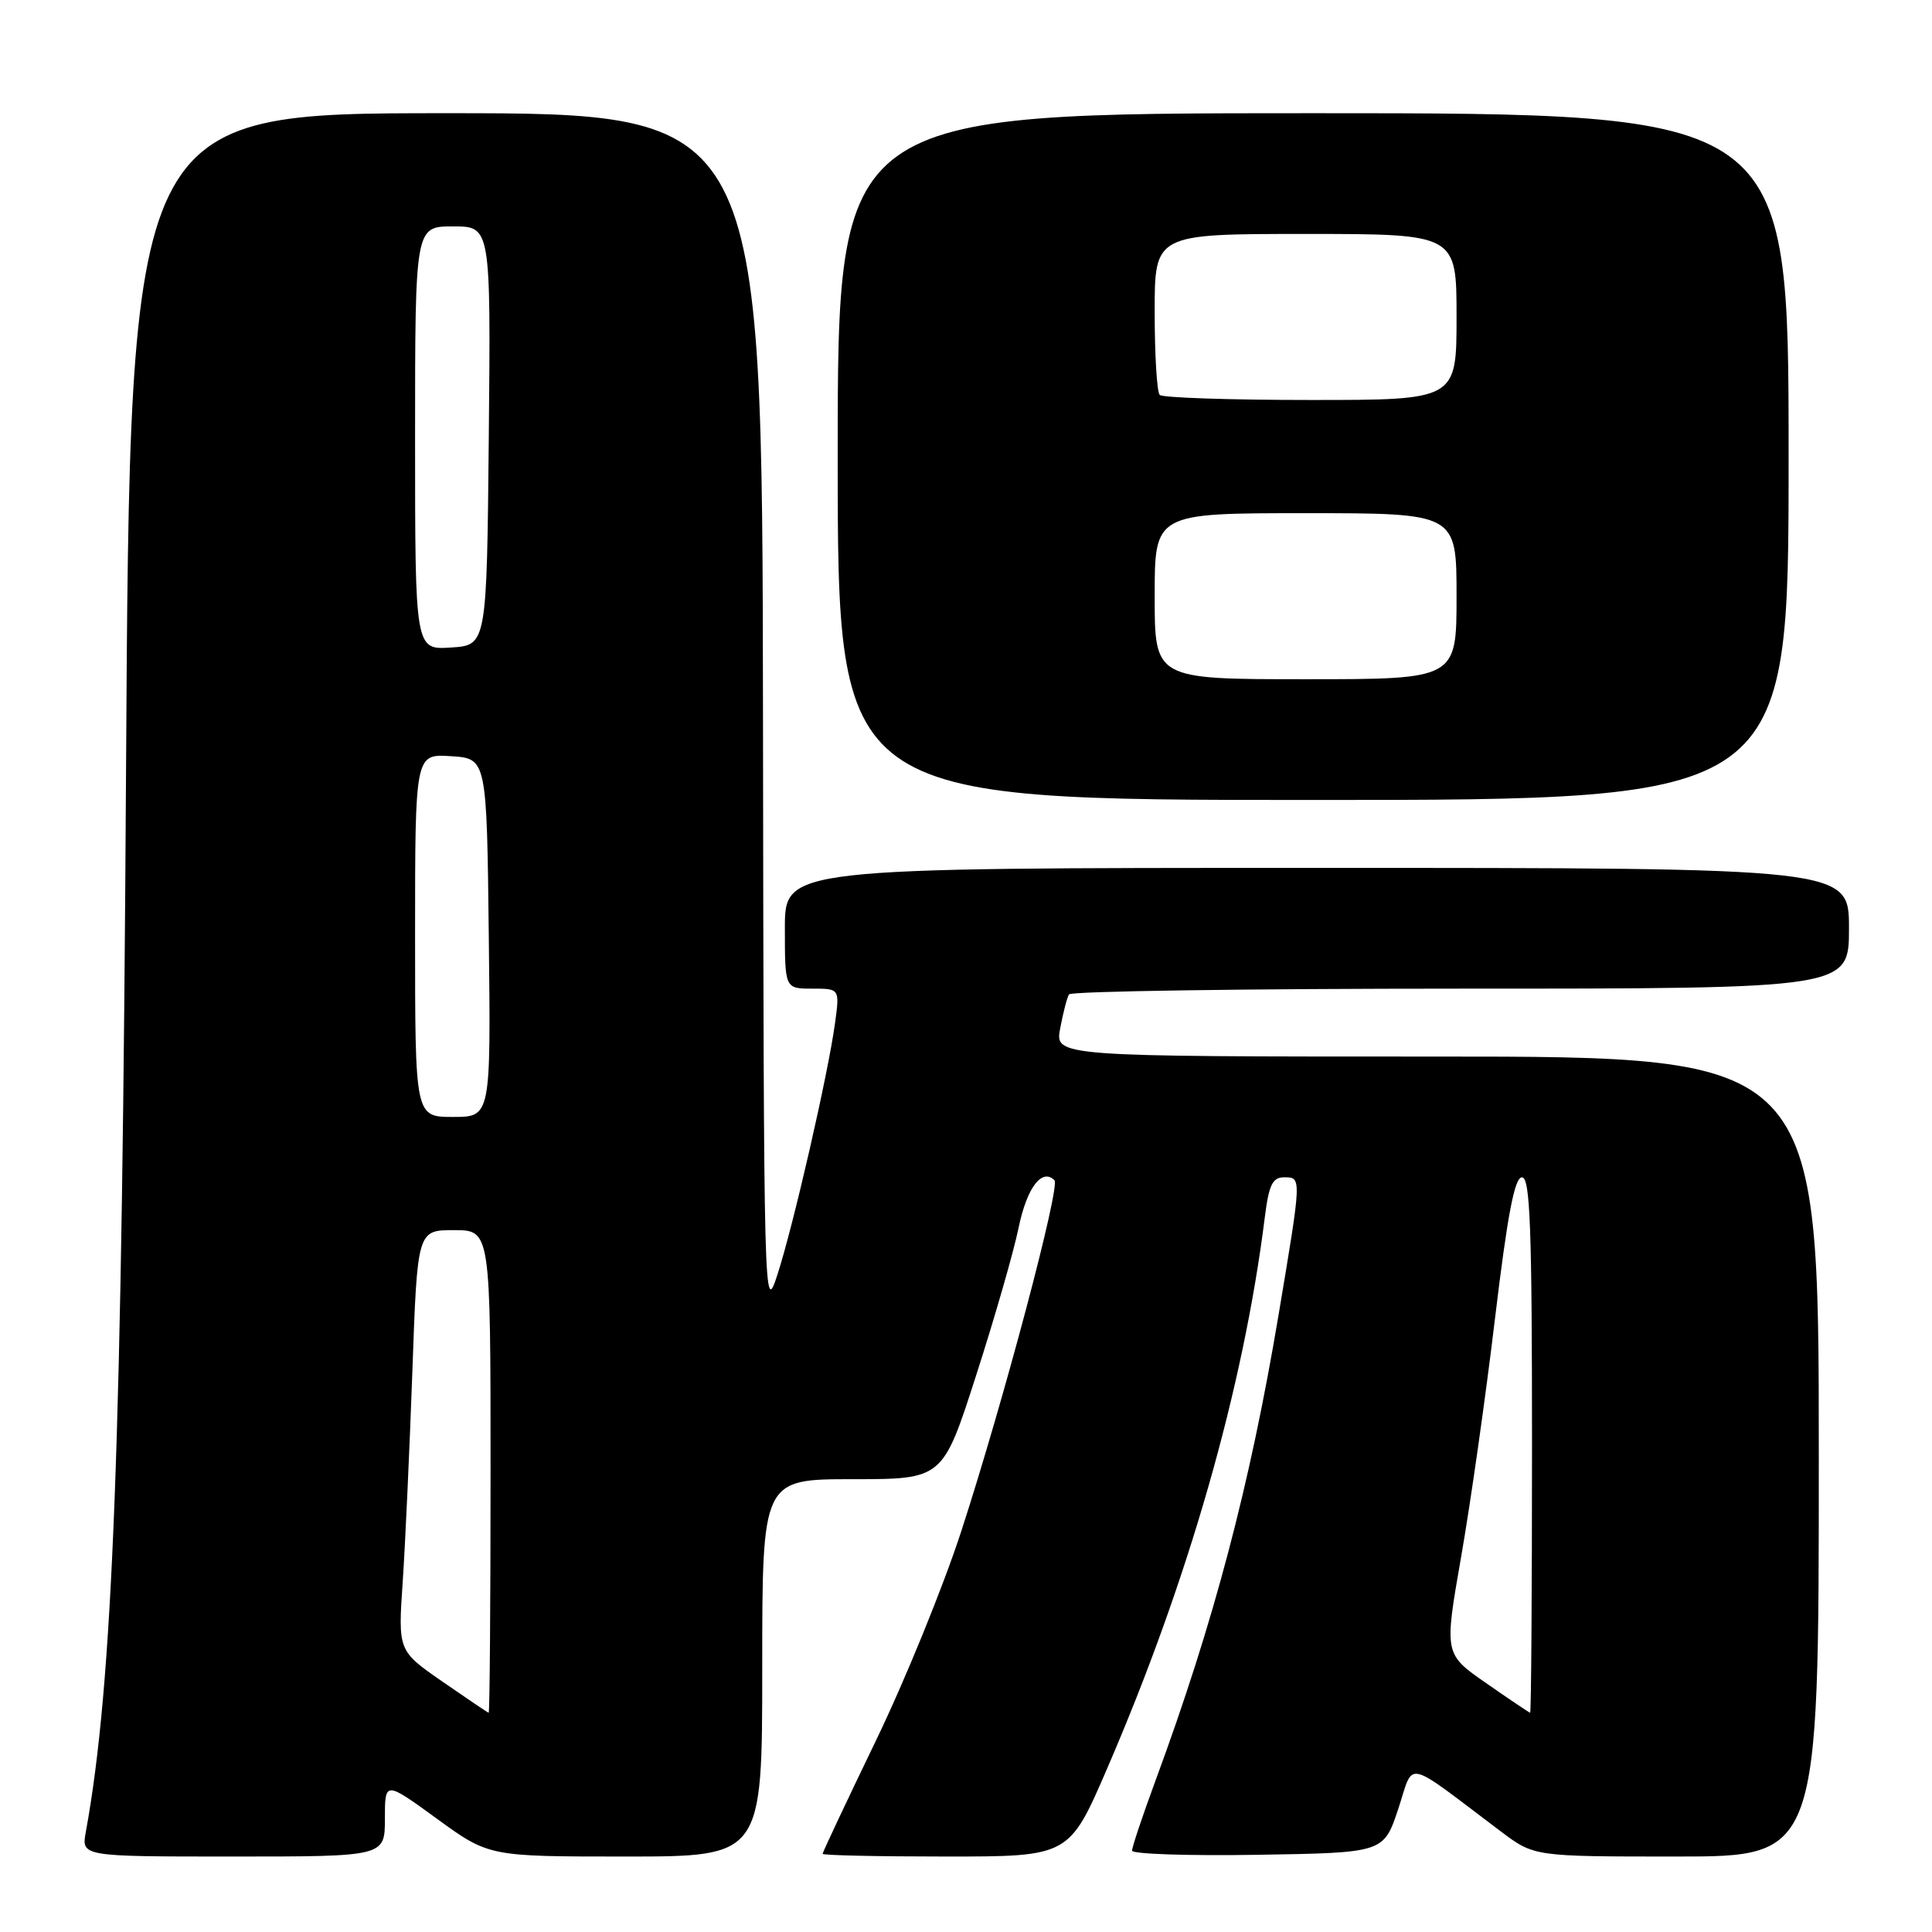 <?xml version="1.0" encoding="UTF-8" standalone="no"?>
<!DOCTYPE svg PUBLIC "-//W3C//DTD SVG 1.1//EN" "http://www.w3.org/Graphics/SVG/1.1/DTD/svg11.dtd" >
<svg xmlns="http://www.w3.org/2000/svg" xmlns:xlink="http://www.w3.org/1999/xlink" version="1.1" viewBox="0 0 256 256">
 <g >
 <path fill="currentColor"
d=" M 51.00 240.99 C 51.00 235.98 51.00 235.98 57.89 240.99 C 64.78 246.00 64.78 246.00 82.89 246.00 C 101.00 246.00 101.00 246.00 101.00 221.00 C 101.00 196.00 101.00 196.00 112.96 196.00 C 124.92 196.00 124.92 196.00 129.34 182.25 C 131.78 174.69 134.31 165.88 134.97 162.69 C 136.06 157.38 138.06 154.73 139.72 156.39 C 140.53 157.20 133.02 185.50 127.40 202.81 C 125.03 210.12 119.92 222.67 116.04 230.69 C 112.17 238.71 109.00 245.44 109.00 245.64 C 109.00 245.84 116.35 246.00 125.34 246.00 C 141.67 246.00 141.67 246.00 146.74 234.25 C 157.49 209.35 164.77 183.88 167.60 161.25 C 168.13 157.02 168.62 156.00 170.13 156.00 C 172.49 156.00 172.50 155.82 169.43 174.15 C 165.64 196.79 160.83 215.02 153.11 235.94 C 151.40 240.58 150.00 244.76 150.00 245.22 C 150.00 245.67 157.50 245.92 166.67 245.77 C 183.34 245.50 183.34 245.50 185.27 239.71 C 187.43 233.21 185.82 232.85 198.89 242.69 C 203.29 246.00 203.29 246.00 222.14 246.00 C 241.00 246.00 241.00 246.00 241.00 193.00 C 241.00 140.00 241.00 140.00 190.39 140.00 C 139.78 140.00 139.78 140.00 140.48 136.26 C 140.87 134.20 141.39 132.17 141.65 131.76 C 141.91 131.34 165.27 131.00 193.56 131.00 C 245.00 131.00 245.00 131.00 245.00 123.00 C 245.00 115.00 245.00 115.00 174.50 115.00 C 104.00 115.00 104.00 115.00 104.00 123.00 C 104.00 131.00 104.00 131.00 107.64 131.00 C 111.27 131.00 111.27 131.00 110.64 135.61 C 109.72 142.34 105.14 162.34 103.02 168.87 C 101.23 174.42 101.20 173.38 101.10 94.75 C 101.00 15.00 101.00 15.00 59.10 15.00 C 17.21 15.00 17.21 15.00 16.70 102.25 C 16.18 191.31 14.97 223.05 11.37 242.75 C 10.78 246.00 10.78 246.00 30.89 246.00 C 51.00 246.00 51.00 246.00 51.00 240.99 Z  M 237.00 60.50 C 237.00 15.00 237.00 15.00 174.00 15.00 C 111.00 15.00 111.00 15.00 111.00 60.50 C 111.00 106.00 111.00 106.00 174.00 106.00 C 237.00 106.00 237.00 106.00 237.00 60.50 Z  M 58.62 222.82 C 52.74 218.74 52.74 218.74 53.36 209.62 C 53.70 204.60 54.27 192.06 54.64 181.75 C 55.30 163.00 55.30 163.00 60.15 163.00 C 65.00 163.00 65.00 163.00 65.00 195.00 C 65.00 212.60 64.89 226.98 64.75 226.95 C 64.61 226.92 61.86 225.06 58.62 222.82 Z  M 196.93 223.03 C 191.36 219.16 191.36 219.16 193.60 206.33 C 194.84 199.27 196.86 185.06 198.09 174.75 C 199.75 160.93 200.69 156.00 201.67 156.00 C 202.75 156.00 203.00 162.61 203.00 191.50 C 203.00 211.03 202.89 226.98 202.75 226.95 C 202.61 226.92 199.99 225.16 196.93 223.03 Z  M 55.00 123.95 C 55.00 99.89 55.00 99.89 59.75 100.20 C 64.50 100.50 64.50 100.50 64.77 124.25 C 65.04 148.00 65.04 148.00 60.02 148.00 C 55.00 148.00 55.00 148.00 55.00 123.95 Z  M 55.00 58.05 C 55.00 30.00 55.00 30.00 60.02 30.00 C 65.03 30.00 65.03 30.00 64.77 57.75 C 64.50 85.50 64.50 85.50 59.75 85.80 C 55.00 86.11 55.00 86.11 55.00 58.05 Z  M 153.00 79.00 C 153.00 68.00 153.00 68.00 173.00 68.00 C 193.00 68.00 193.00 68.00 193.00 79.00 C 193.00 90.00 193.00 90.00 173.00 90.00 C 153.00 90.00 153.00 90.00 153.00 79.00 Z  M 153.67 52.33 C 153.30 51.97 153.00 47.02 153.00 41.33 C 153.00 31.00 153.00 31.00 173.00 31.00 C 193.00 31.00 193.00 31.00 193.00 42.00 C 193.00 53.00 193.00 53.00 173.67 53.00 C 163.03 53.00 154.03 52.70 153.67 52.33 Z "/>
</g>
</svg>